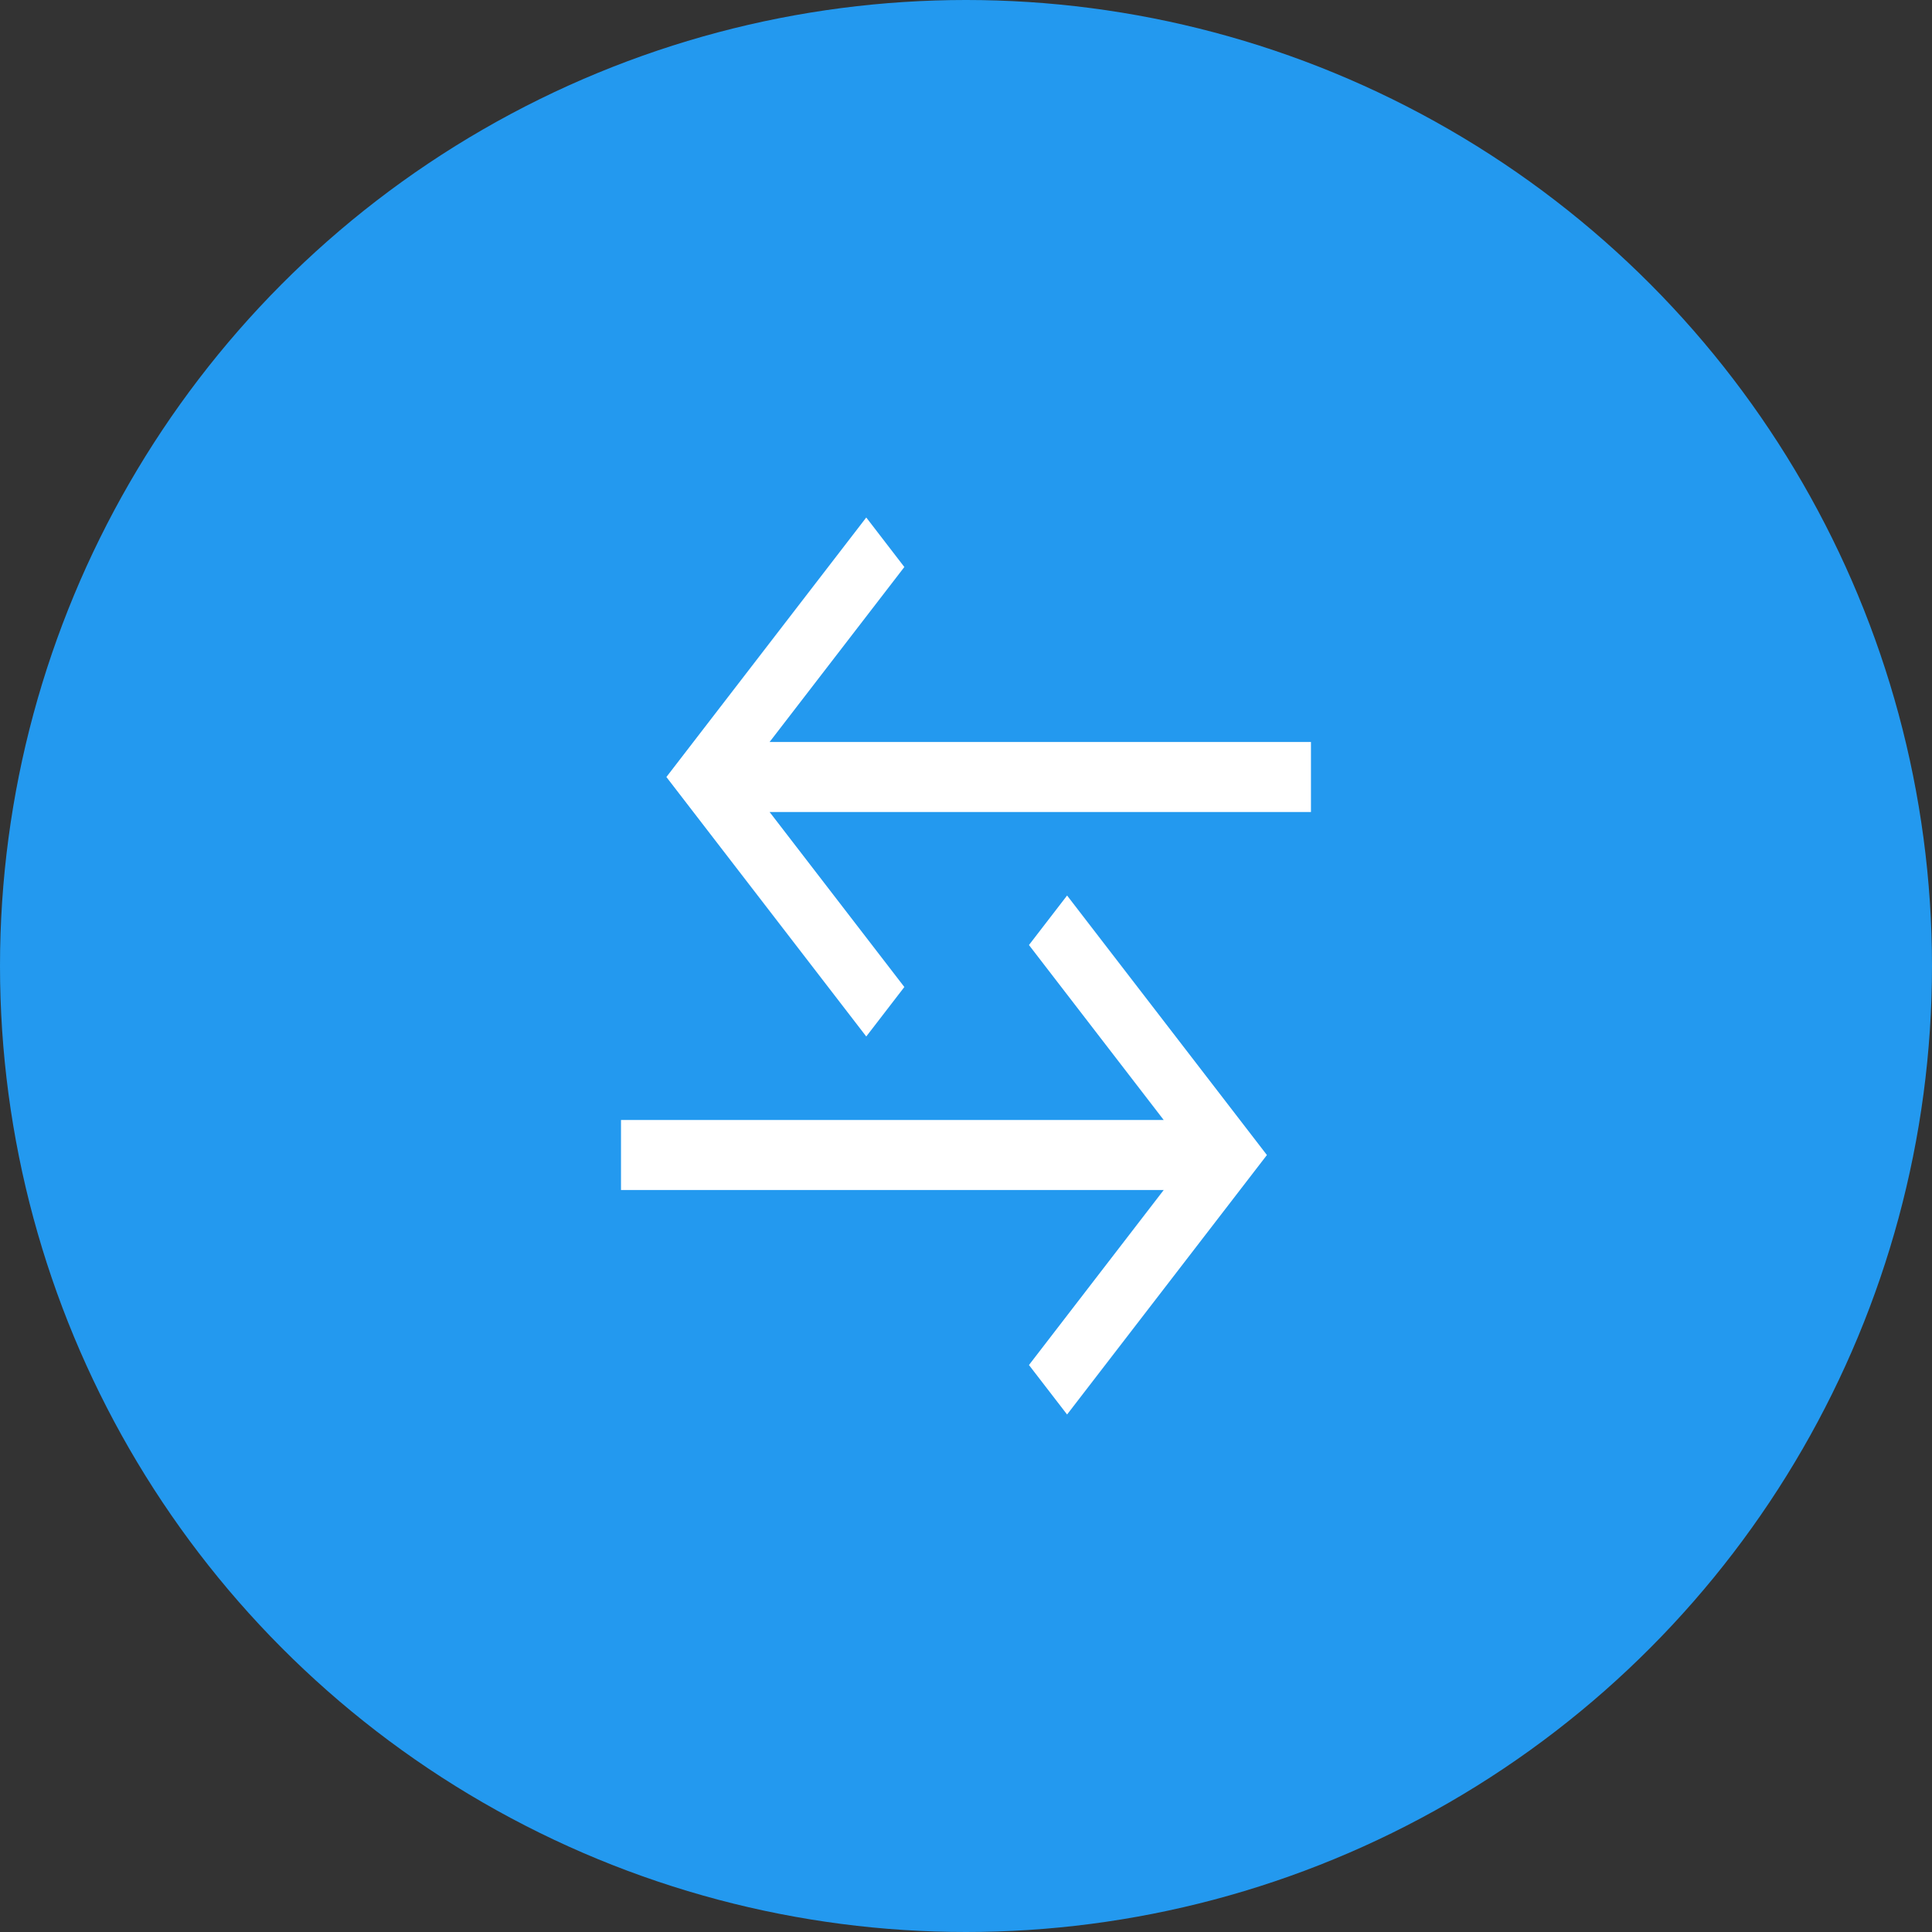 <svg width="56" height="56" viewBox="0 0 56 56" fill="none" xmlns="http://www.w3.org/2000/svg">
<rect x="0" y="0" width="56" height="56" fill="#333333" stroke="none"/>
<circle cx="28" cy="28" r="28" fill="#2399EF"/>
<path fill-rule="evenodd" clip-rule="evenodd" d="M26.213 16.435L22.307 21.507H37.999V23.536H22.307L26.213 28.609L25.109 30.043L19.316 22.522L25.109 15L26.213 16.435ZM36.722 33.479L30.93 25.957L29.825 27.392L33.731 32.464H18V34.493H33.731L29.825 39.566L30.93 41L36.722 33.479Z" fill="white"/>
</svg>
